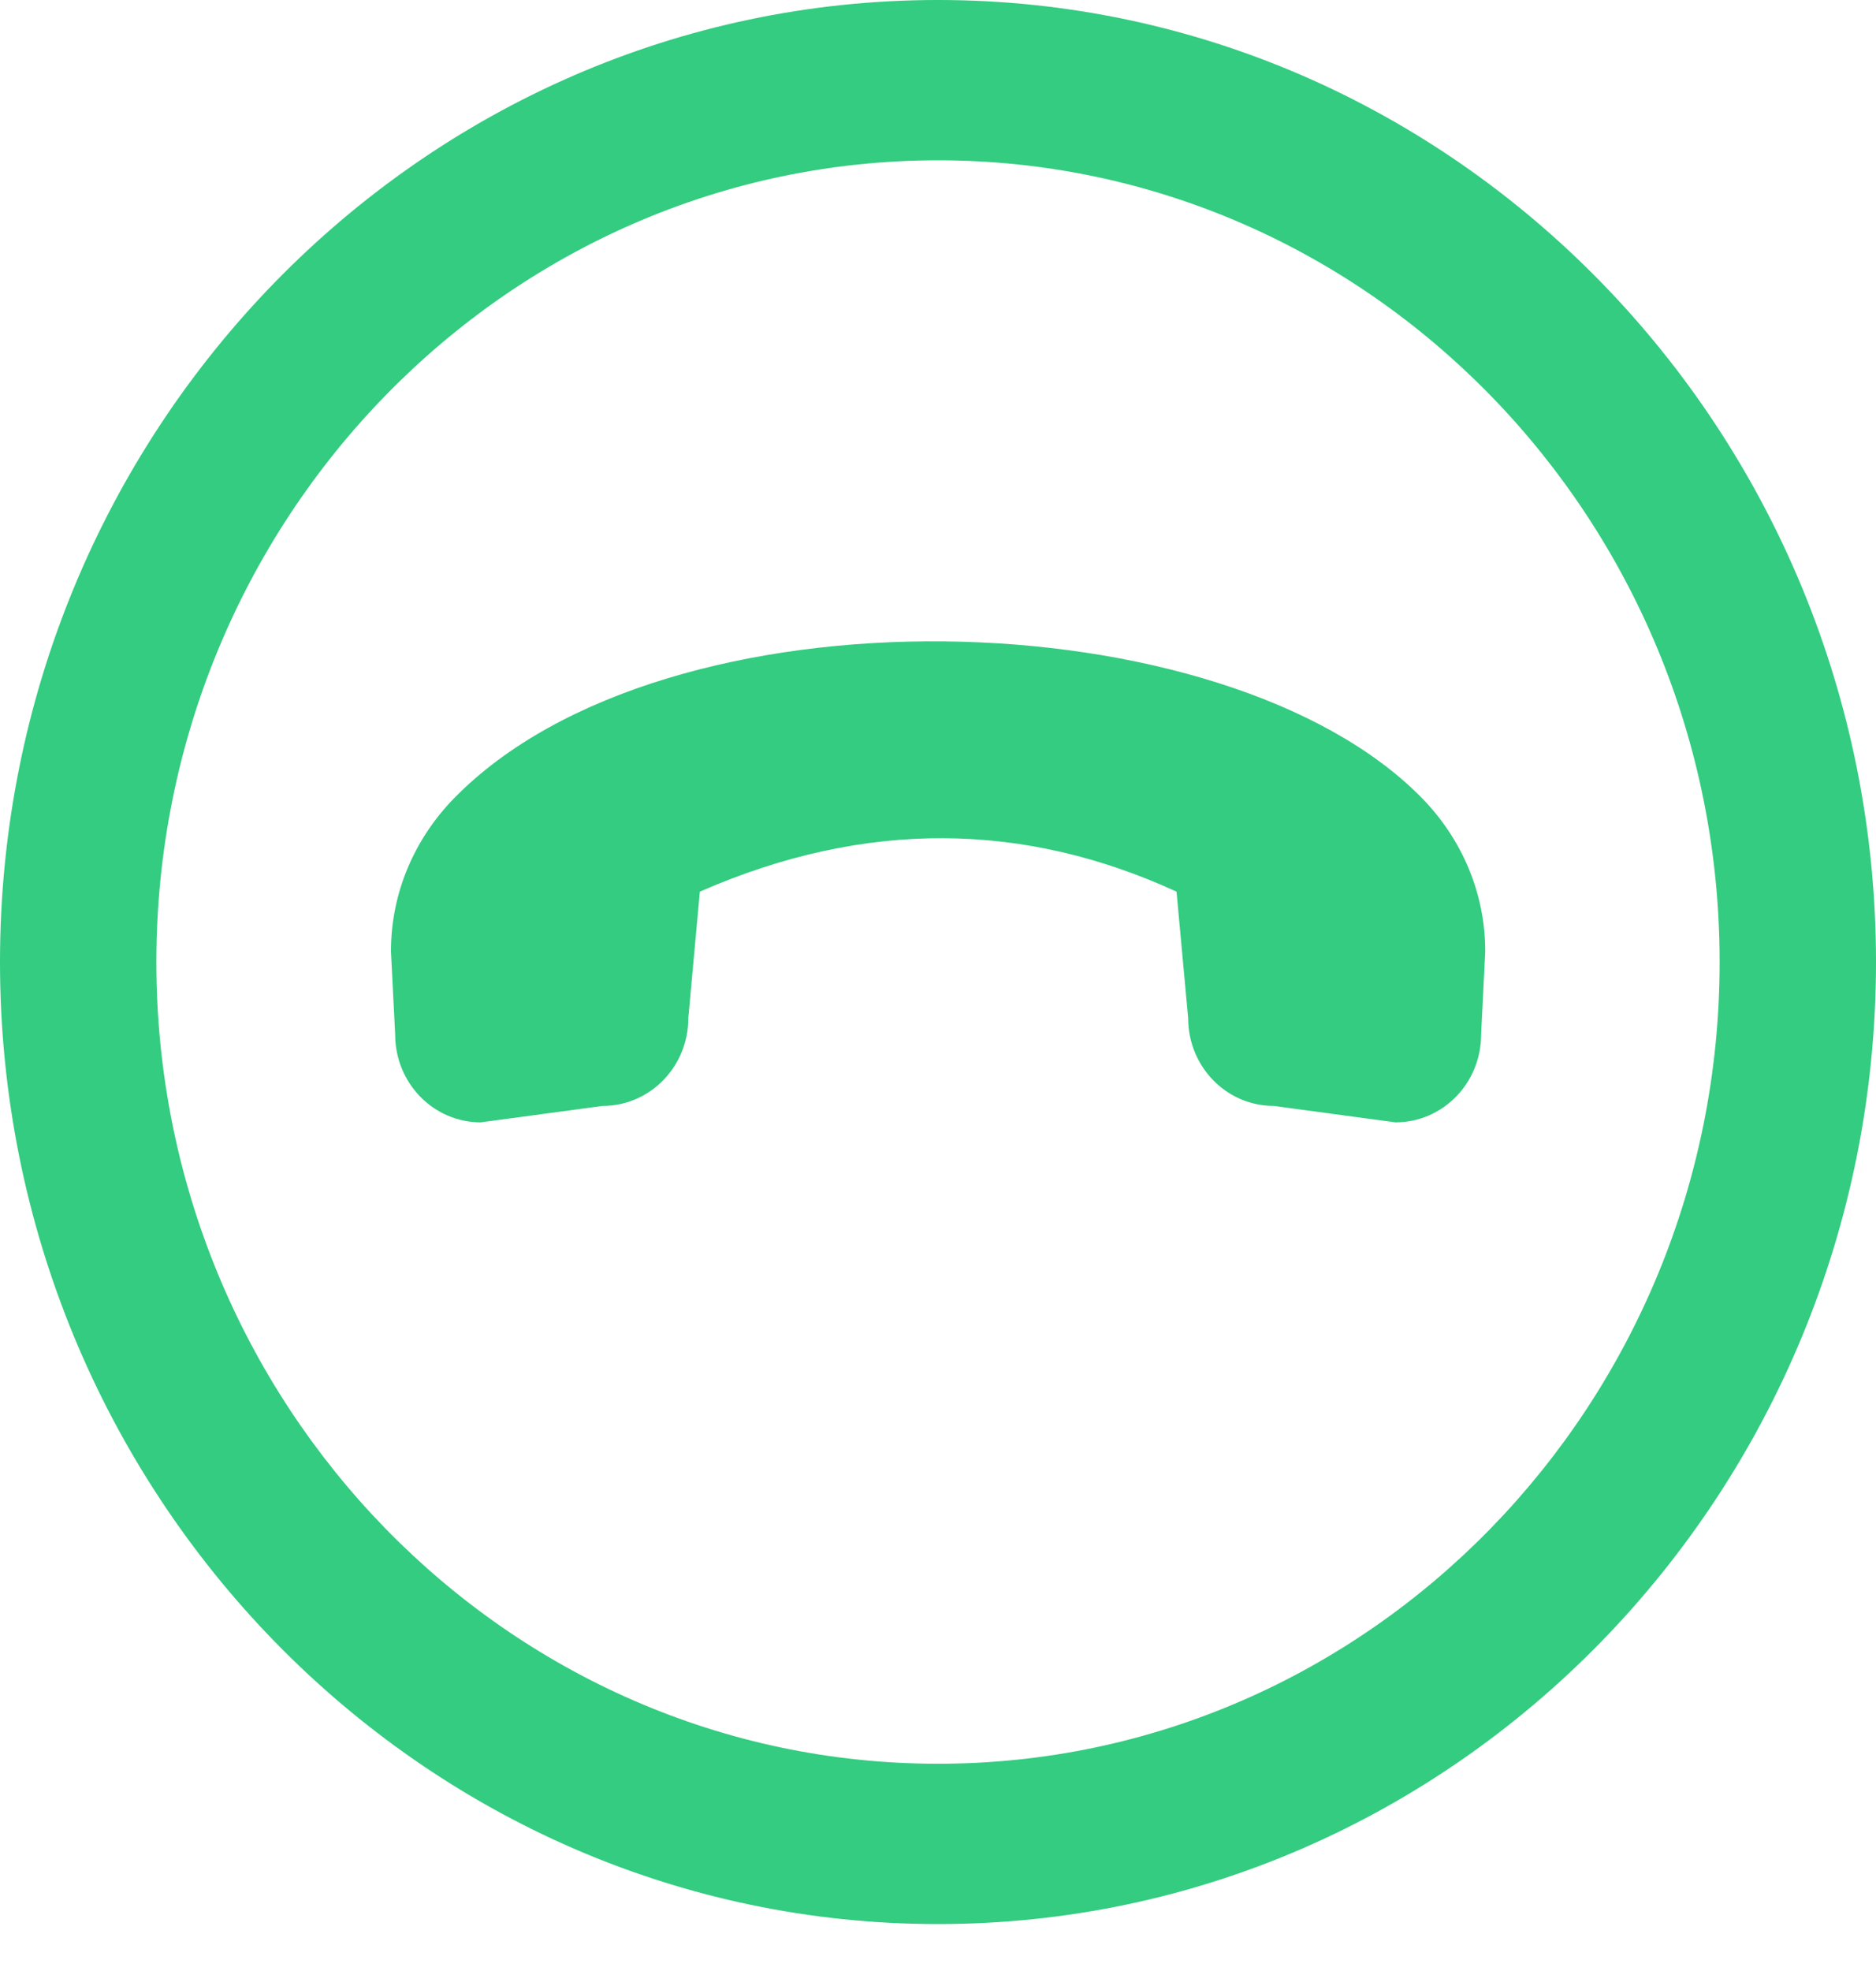 <svg width="20" height="21" viewBox="0 0 20 21" fill="none" xmlns="http://www.w3.org/2000/svg">
<g clip-path="url(#clip0_445_1119)">
<path d="M10 20.5C4.486 20.5 0 15.902 0 10.25C0 4.598 4.486 0 10 0C15.514 0 20 4.598 20 10.25C20 15.902 15.514 20.5 10 20.5ZM10 1.708C5.405 1.708 1.667 5.54 1.667 10.25C1.667 14.96 5.405 18.792 10 18.792C14.595 18.792 18.333 14.96 18.333 10.25C18.333 5.54 14.595 1.708 10 1.708ZM13.578 11.783L14.877 11.958C15.382 11.958 15.79 11.54 15.79 11.023L15.834 10.136C15.834 9.498 15.572 8.927 15.164 8.508C13.067 6.358 7.097 6.193 4.838 8.508C4.43 8.927 4.168 9.498 4.168 10.136L4.213 11.023C4.213 11.54 4.621 11.958 5.125 11.958L6.425 11.783C6.929 11.783 7.338 11.365 7.338 10.848L7.461 9.5C9.237 8.723 10.928 8.759 12.543 9.5L12.667 10.848C12.667 11.365 13.075 11.783 13.579 11.783H13.578Z" fill="#33CC80"/>
</g>
<defs>
<clipPath id="clip0_445_1119">
<rect width="20" height="20.5" fill="white"/>
</clipPath>
</defs>
</svg>
